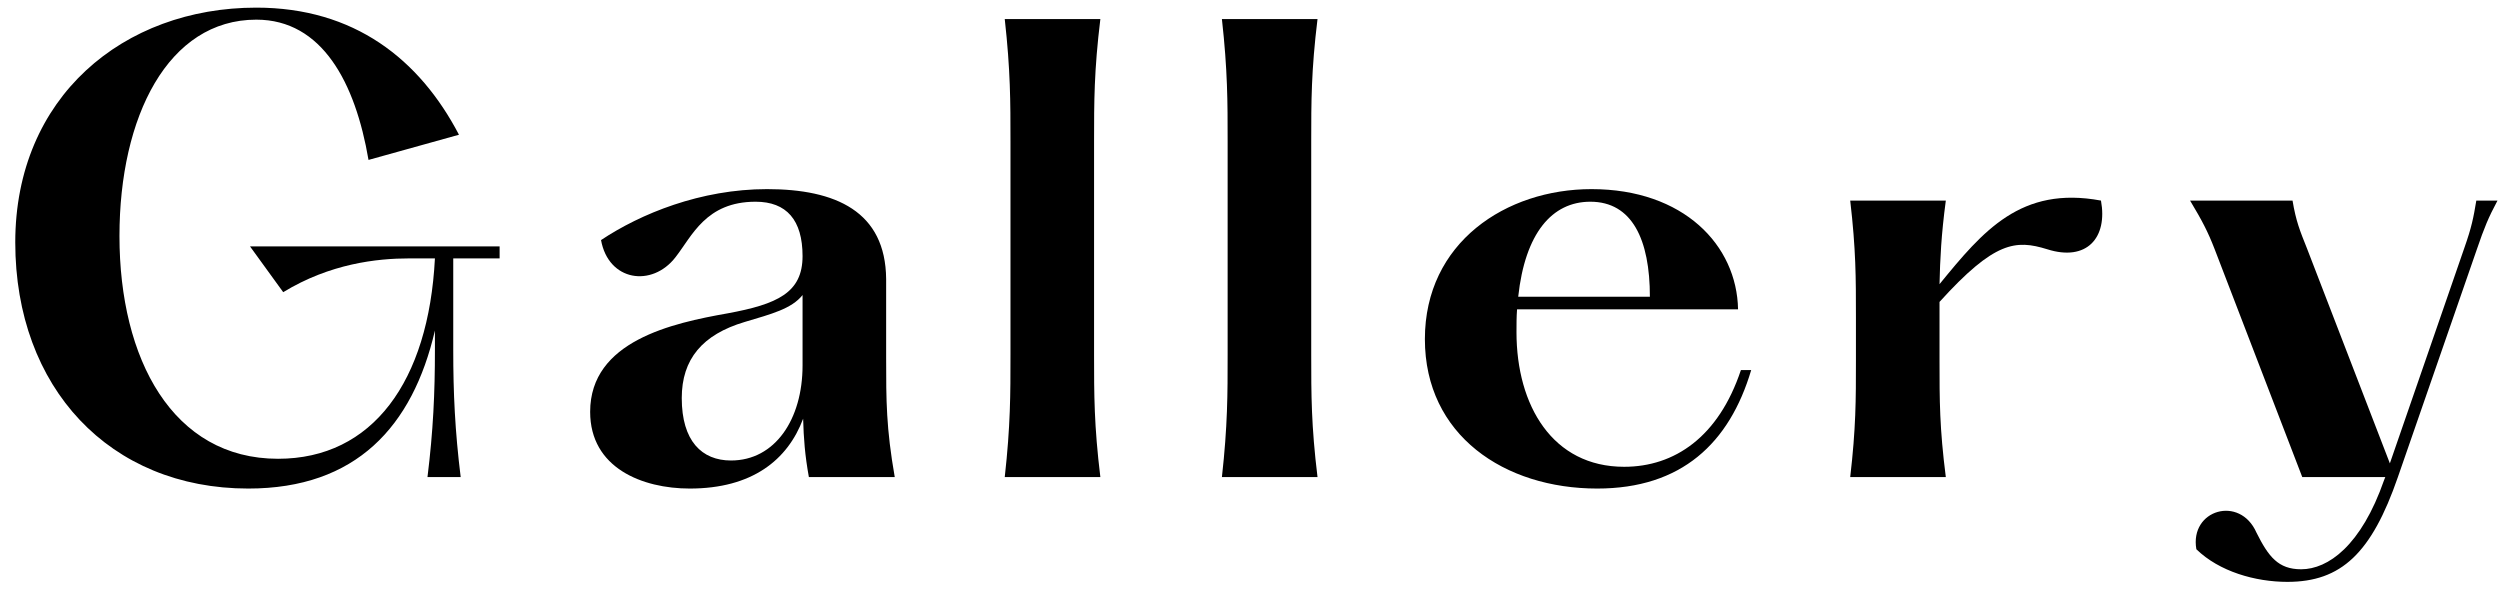 <svg width="131" height="31" viewBox="0 0 131 31" fill="none" xmlns="http://www.w3.org/2000/svg">
<path d="M26.18 13.54V12.91H13.1L14.84 15.31C17.3 13.81 19.76 13.54 21.44 13.54H22.79C22.46 19.99 19.52 24.04 14.57 24.04C9.05 24.04 6.26 18.82 6.26 12.37C6.26 6.1 8.81 1.03 13.43 1.03C16.88 1.03 18.62 4.33 19.31 8.38L24.05 7.06C21.98 3.1 18.56 0.4 13.43 0.4C6.47 0.4 0.8 5.08 0.8 12.7C0.8 20.32 5.75 25.6 13.01 25.6C18.65 25.6 21.62 22.36 22.79 17.32V18.34C22.79 20.59 22.7 22.57 22.4 25H24.14C23.84 22.57 23.75 20.59 23.75 18.34V13.54H26.18Z" fill="black"/>
<path d="M46.885 25C46.434 22.42 46.434 20.98 46.434 18.76V14.62C46.404 11.08 43.794 9.91 40.194 9.91C36.715 9.91 33.565 11.2 31.494 12.58C31.884 14.74 34.164 15.07 35.395 13.48C36.264 12.37 36.984 10.57 39.594 10.57C41.215 10.57 42.054 11.53 42.054 13.42C42.054 15.34 40.734 15.94 38.124 16.42C35.245 16.93 30.924 17.86 30.924 21.58C30.924 24.52 33.654 25.6 36.145 25.6C39.414 25.6 41.275 24.1 42.084 21.94C42.114 22.99 42.175 23.83 42.385 25H46.885ZM38.304 24.13C36.775 24.13 35.724 23.11 35.724 20.86C35.724 18.82 36.804 17.53 39.025 16.87C40.434 16.45 41.484 16.18 42.054 15.46V19.15C42.054 21.97 40.614 24.13 38.304 24.13Z" fill="black"/>
<path d="M52.649 1C52.949 3.7 52.949 5.32 52.949 7.42V18.58C52.949 20.68 52.949 22.3 52.649 25H57.659C57.329 22.3 57.329 20.68 57.329 18.58V7.42C57.329 5.32 57.329 3.7 57.659 1H52.649Z" fill="black"/>
<path d="M64.028 1C64.328 3.7 64.328 5.32 64.328 7.42V18.58C64.328 20.68 64.328 22.3 64.028 25H69.038C68.708 22.3 68.708 20.68 68.708 18.58V7.42C68.708 5.32 68.708 3.7 69.038 1H64.028Z" fill="black"/>
<path d="M91.224 19.39C90.053 22.9 87.744 24.46 85.104 24.46C81.354 24.46 79.464 21.25 79.464 17.41C79.464 16.99 79.464 16.6 79.494 16.21H91.074C91.014 12.85 88.224 9.91 83.394 9.91C78.924 9.91 74.664 12.7 74.664 17.77C74.664 22.81 78.834 25.6 83.694 25.6C88.103 25.6 90.624 23.23 91.763 19.39H91.224ZM83.334 10.57C85.524 10.57 86.454 12.55 86.454 15.55H79.554C79.914 12.22 81.323 10.57 83.334 10.57Z" fill="black"/>
<path d="M110.091 10.51C105.891 9.73 103.911 12.1 101.631 14.89C101.661 13.57 101.721 12.31 101.961 10.51H96.951C97.251 13.09 97.251 14.53 97.251 16.63V18.88C97.251 20.98 97.251 22.42 96.951 25H101.961C101.631 22.42 101.631 20.98 101.631 18.88V16.63V15.82C104.511 12.64 105.621 12.55 107.271 13.06C109.341 13.72 110.451 12.46 110.091 10.51Z" fill="black"/>
<path d="M129.759 10.51C129.609 11.41 129.519 11.89 129.129 13L125.229 24.28L120.879 13C120.519 12.1 120.309 11.59 120.129 10.51H114.759C115.389 11.56 115.689 12.13 116.049 13.06L120.639 25H124.989L124.929 25.15C123.729 28.6 121.989 29.83 120.579 29.83C119.379 29.83 118.869 29.17 118.239 27.91C117.369 25.93 114.729 26.71 115.089 28.78C116.289 29.95 118.179 30.49 119.859 30.49C122.679 30.49 124.269 28.99 125.649 25L129.789 13.06C130.179 11.92 130.389 11.41 130.869 10.51H129.759Z" fill="black"/>
</svg>
